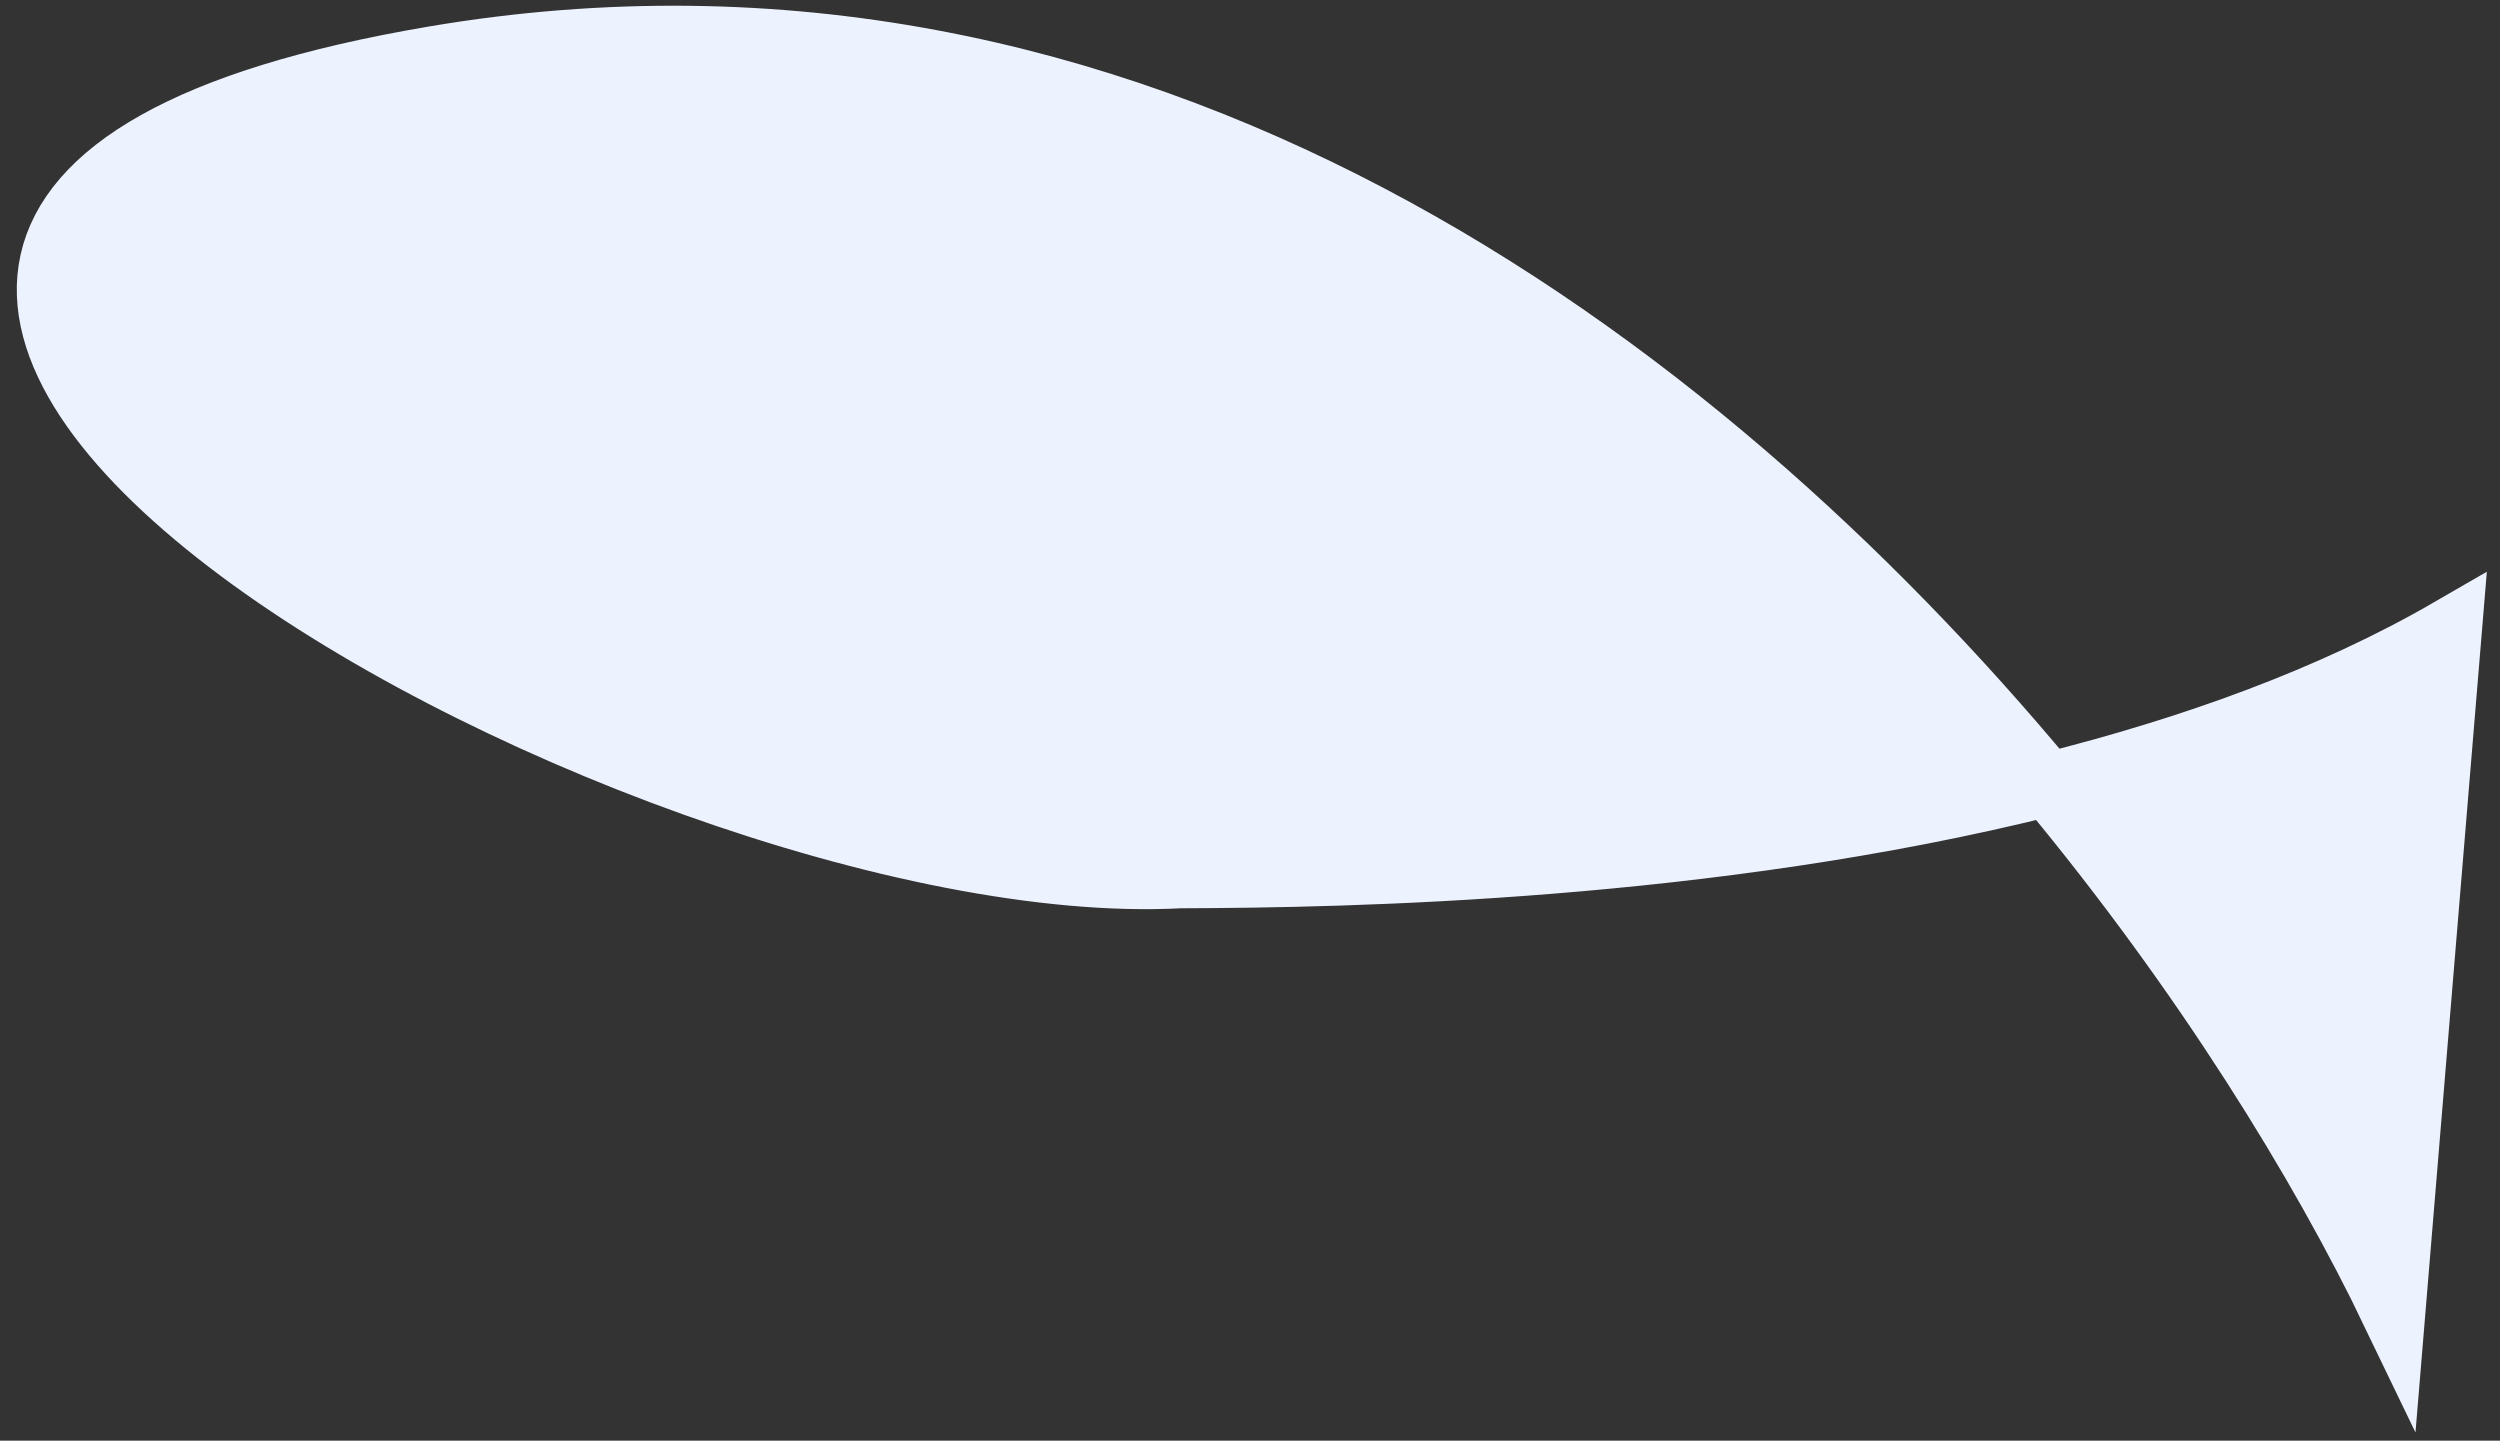 <?xml version="1.0" encoding="UTF-8" standalone="no"?><svg width='118' height='68' viewBox='0 0 118 68' fill='none' xmlns='http://www.w3.org/2000/svg'>
<rect x="0" y="0" width="118" height="68" fill="#333333" stroke="none"/>
<path d='M112.972 61.99L115.647 29.721C110.01 32.983 103.428 35.333 96.663 37.025C79.847 16.783 53.383 -2.837 20.502 2.729C-26.831 10.742 30.132 42.736 55.717 41.37C63.652 41.348 80.667 41.025 96.663 37.025C104.054 45.922 109.582 54.939 112.972 61.99Z' fill='#EDF2FF' stroke='#EDF2FF' stroke-width='3'/>
</svg>
